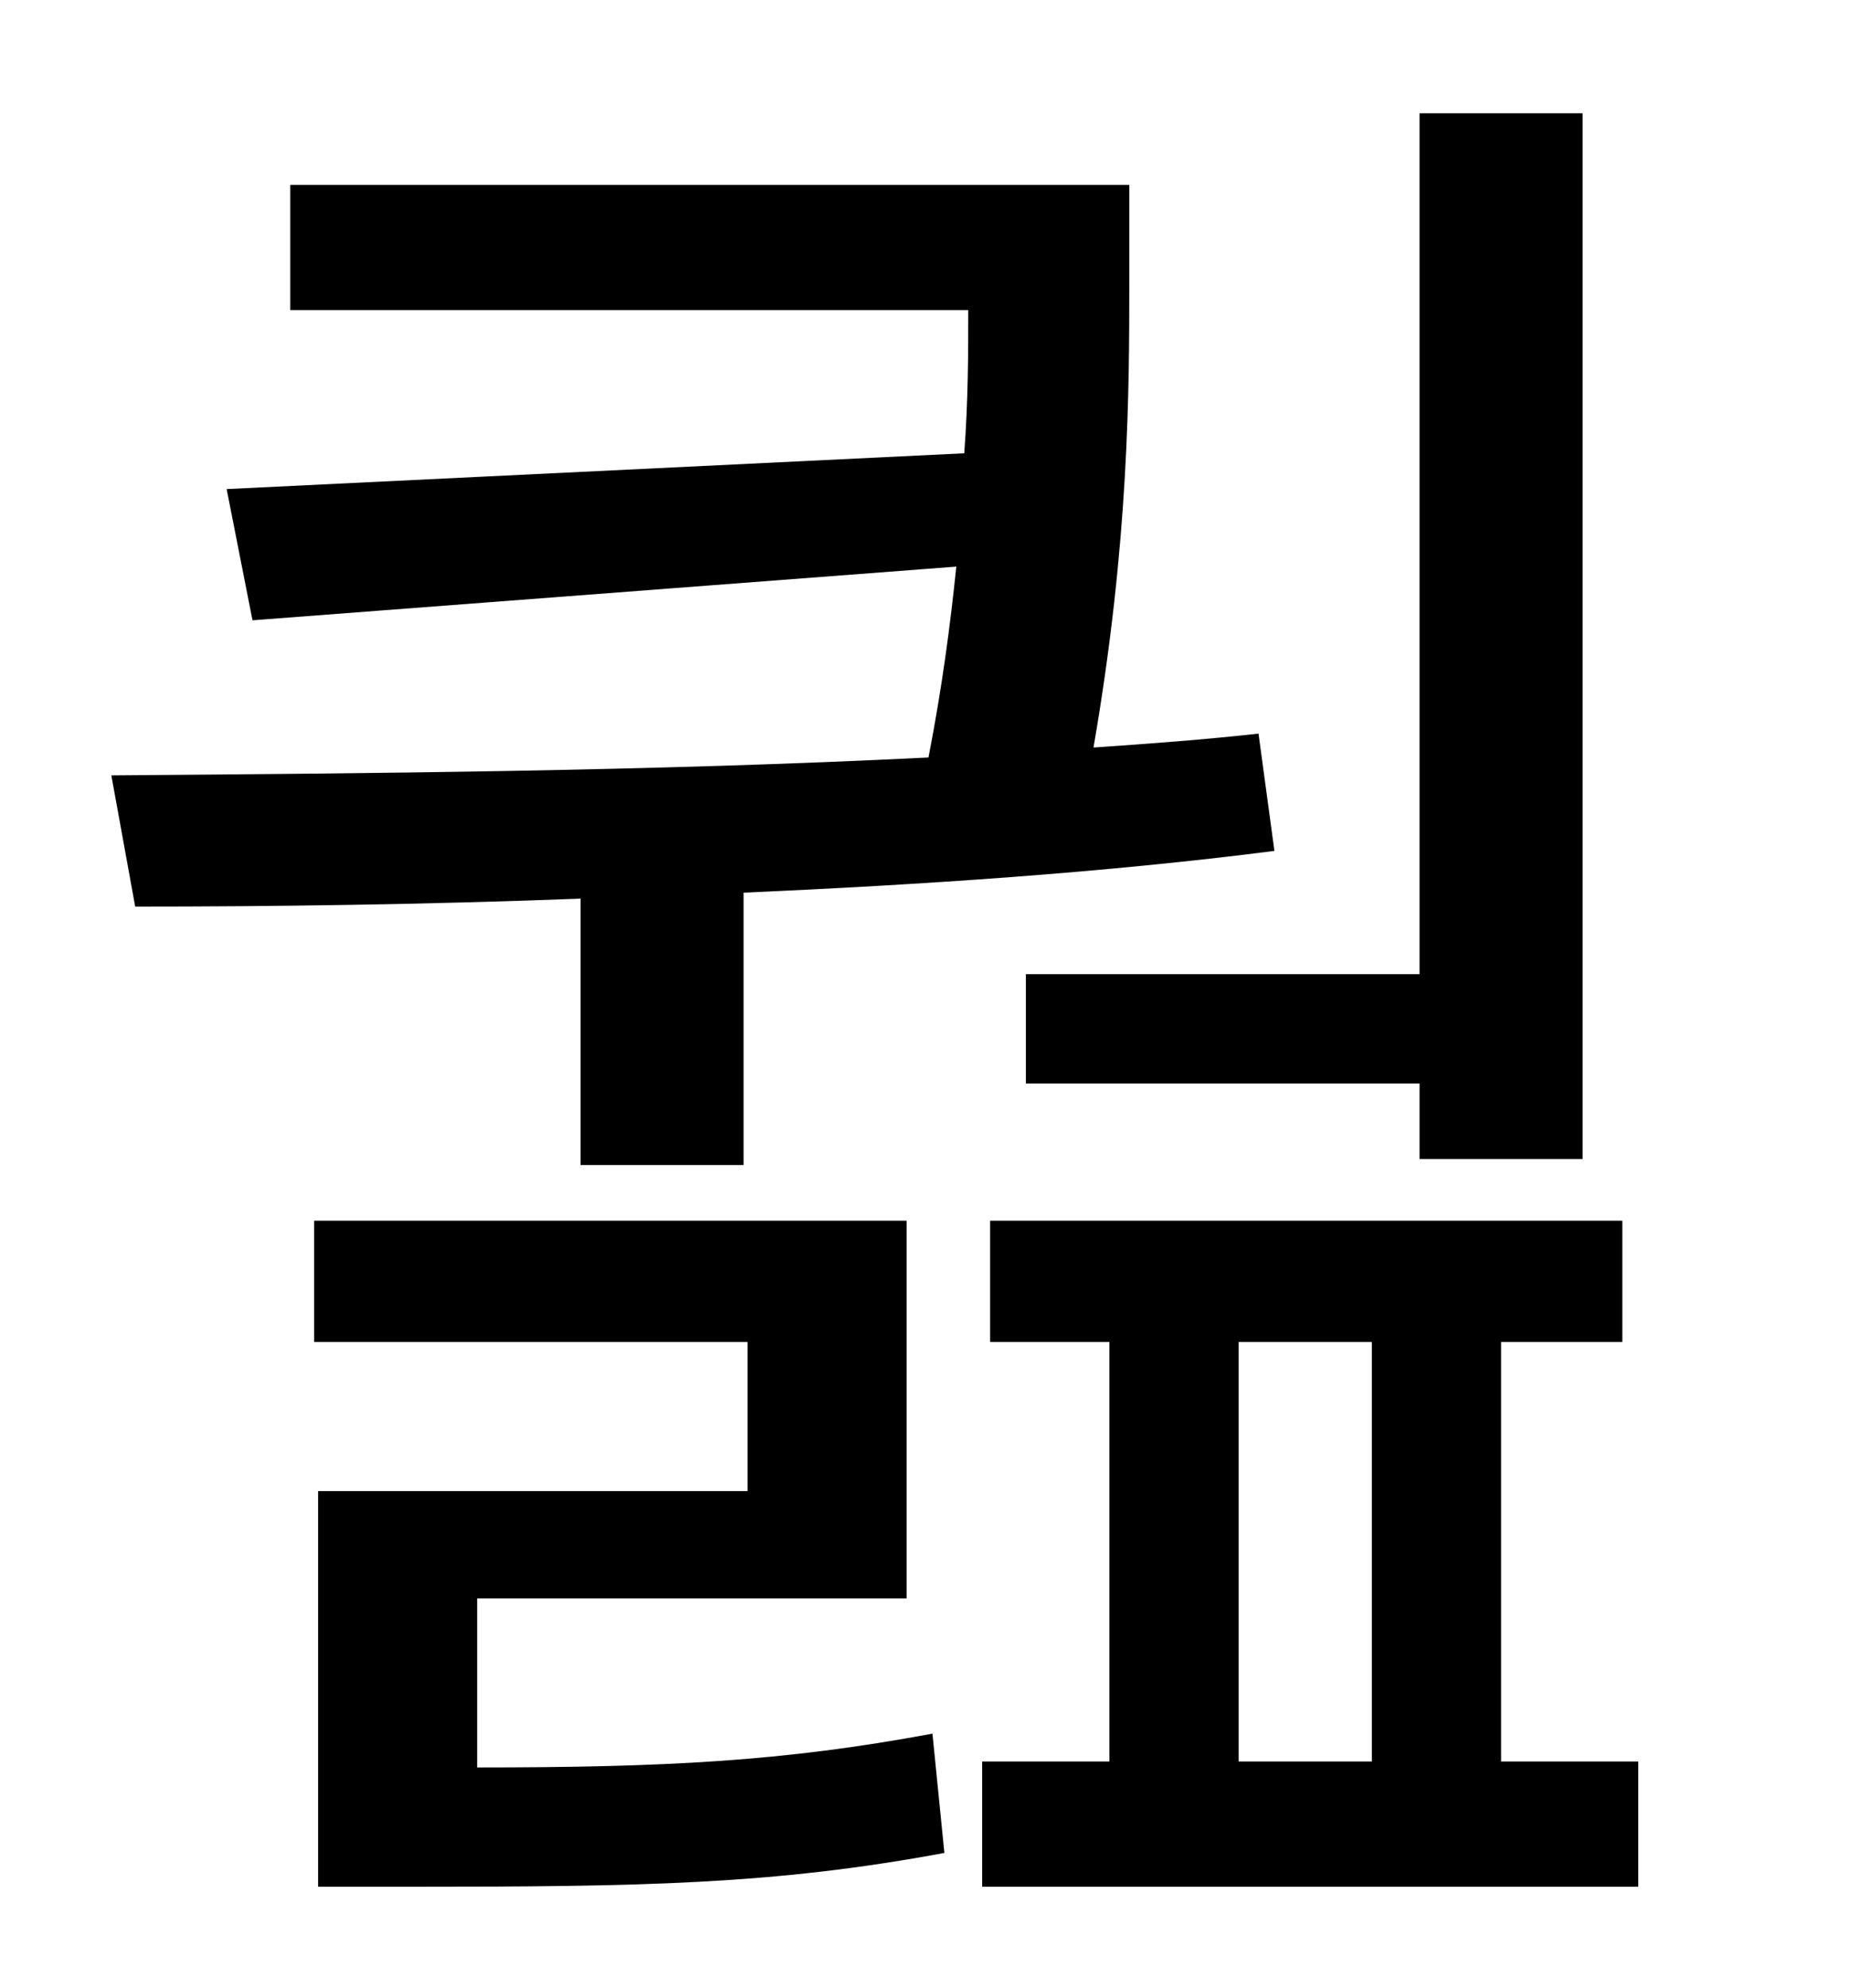 <?xml version="1.0" standalone="no"?>
<!DOCTYPE svg PUBLIC "-//W3C//DTD SVG 1.1//EN" "http://www.w3.org/Graphics/SVG/1.1/DTD/svg11.dtd" >
<svg xmlns="http://www.w3.org/2000/svg" xmlns:xlink="http://www.w3.org/1999/xlink" version="1.1" viewBox="-10 0 930 1000">
   <path fill="currentColor"
d="M506 490h198v-433h82v526h-82v-38h-198v-55zM282 586v-134c-78 3 -155 4 -224 4l-12 -66c127 -1 271 -2 411 -9c7 -36 11 -67 14 -96l-354 27l-13 -66l371 -18c2 -27 2 -51 2 -72h-341v-63h422v49c0 53 0 130 -18 234c29 -2 56 -4 83 -7l8 59c-86 11 -177 17 -267 21v137
h-82zM230 804v85c94 0 154 -3 229 -17l6 60c-86 16 -153 17 -268 17h-47v-199h216v-75h-218v-61h298v190h-216zM613 675v211h67v-211h-67zM745 886h69v63h-330v-63h64v-211h-60v-61h318v61h-61v211z" />
</svg>
